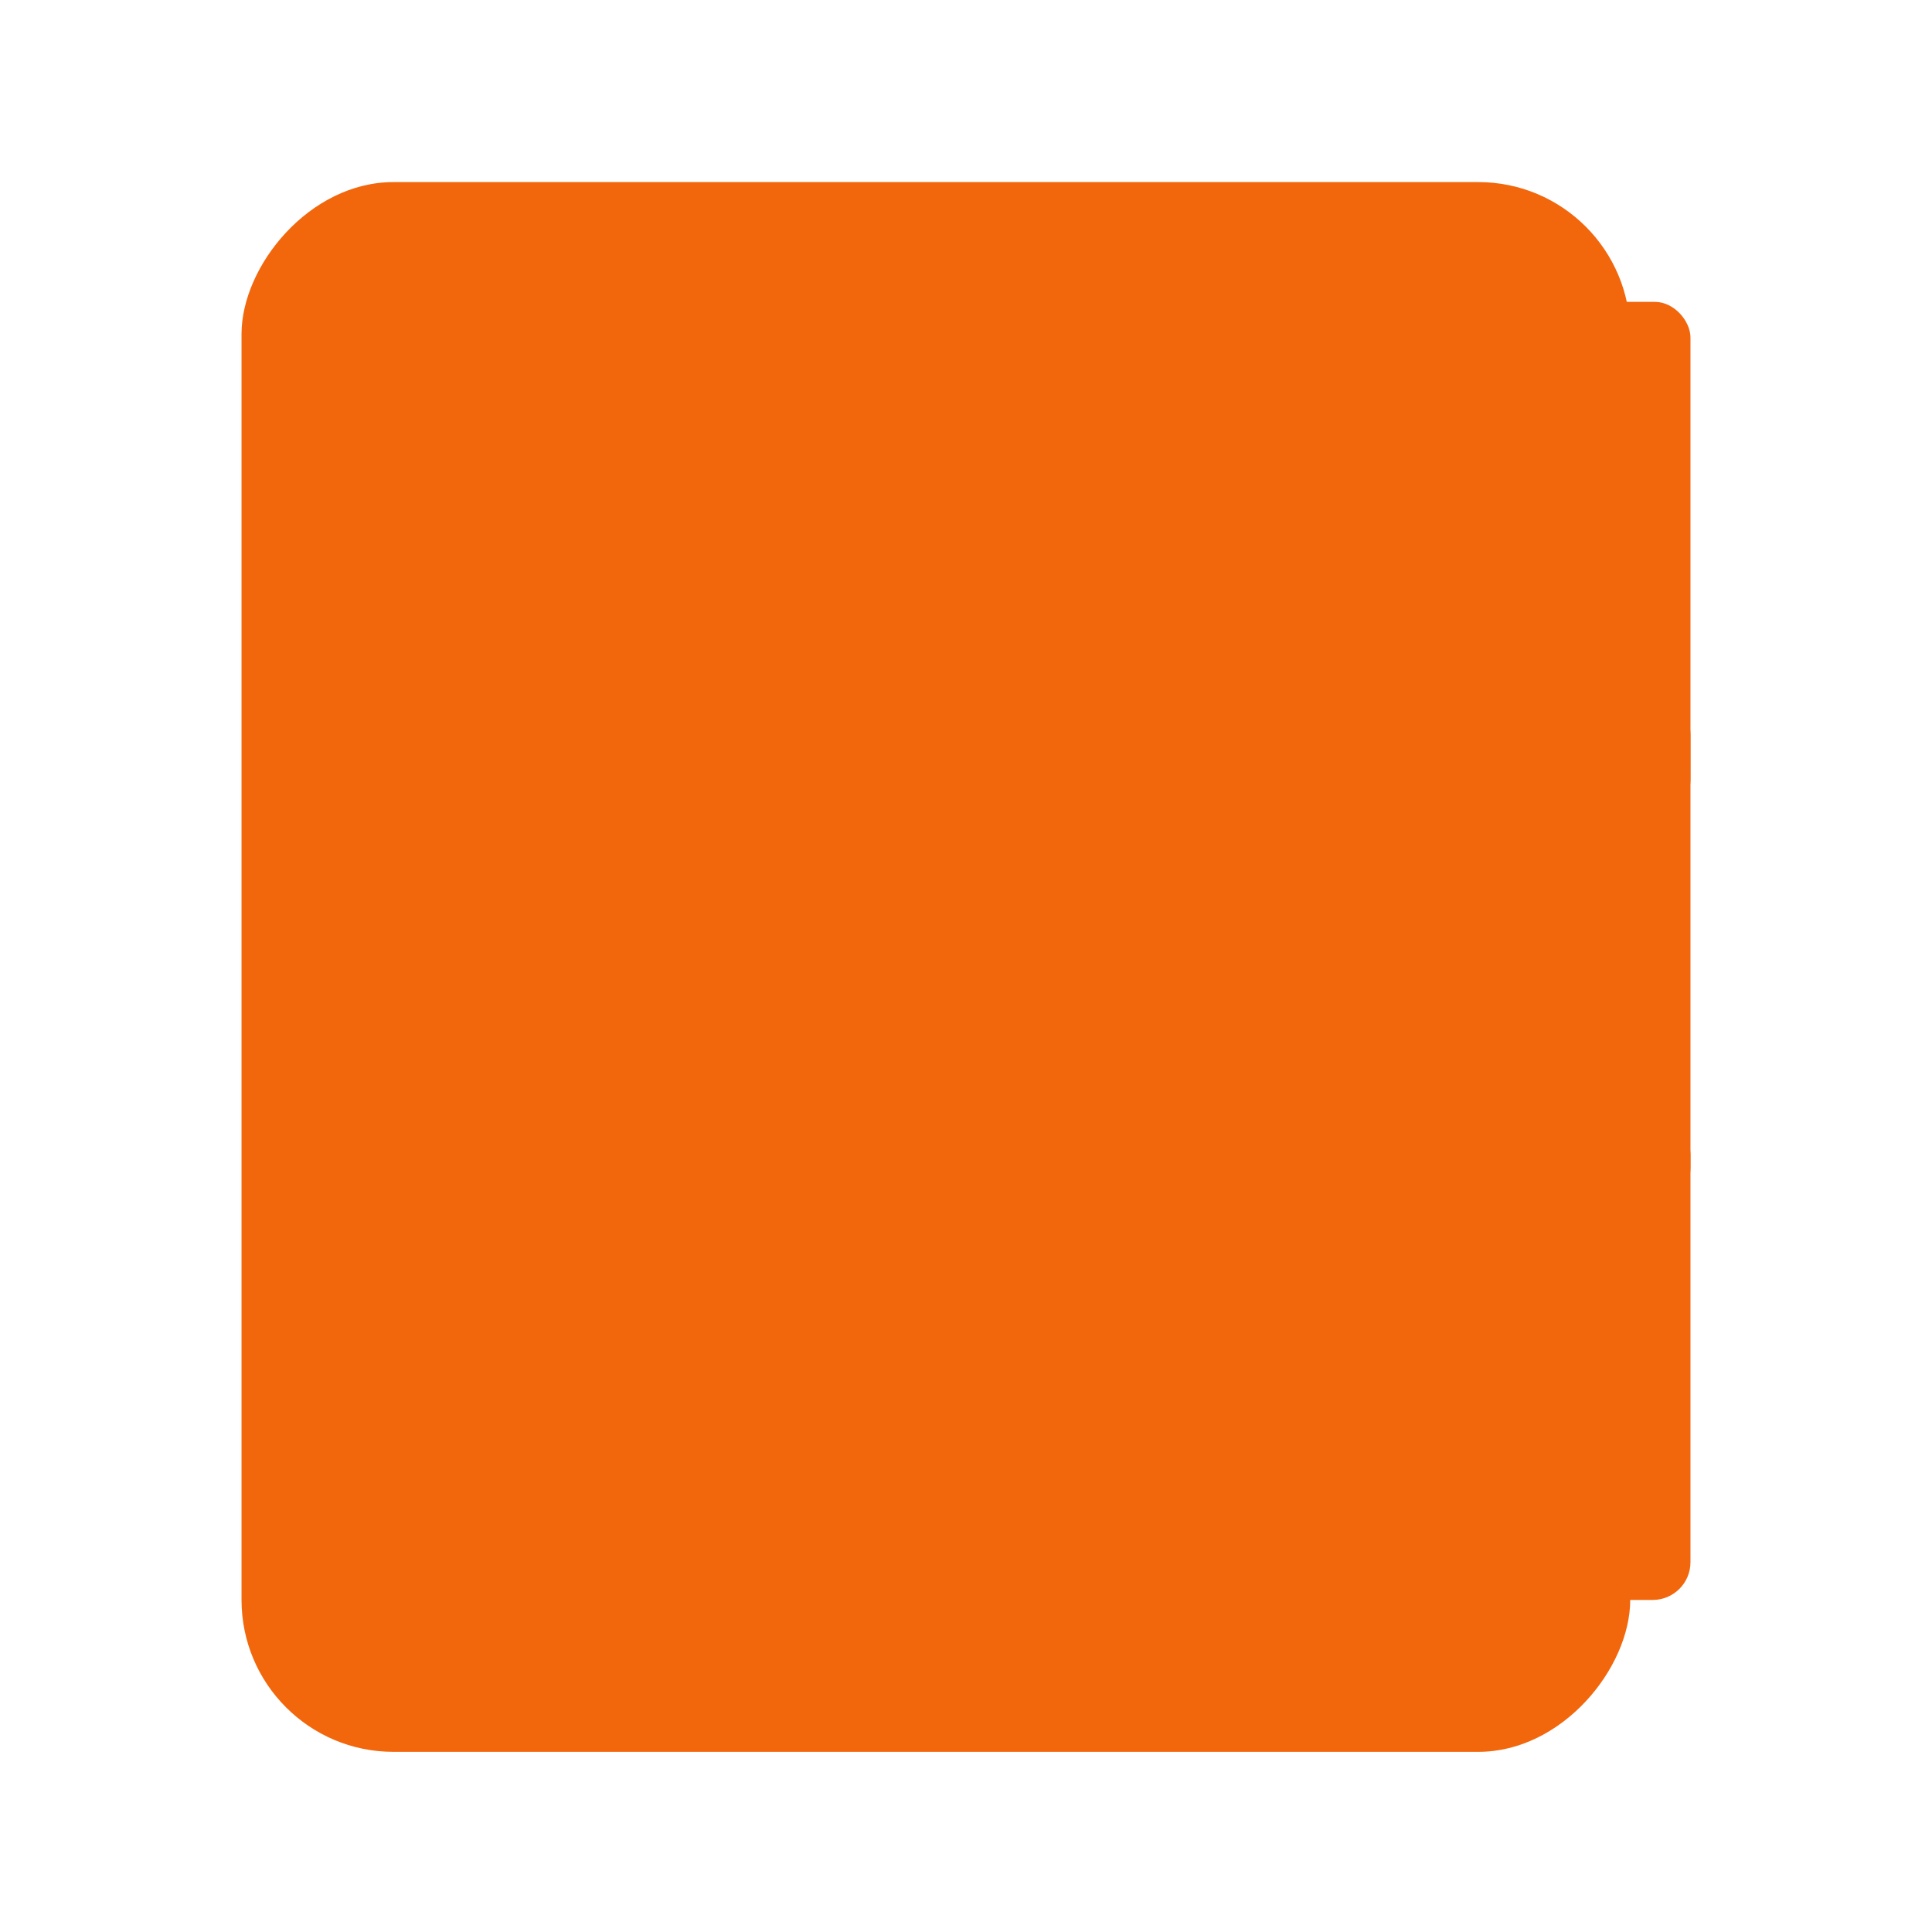 <svg width="64" height="64" version="1.1" xmlns="http://www.w3.org/2000/svg">
 <rect x="40" y="10" width="15.999" height="17.001" ry="1.179" fill="#f2660c" stroke-width="3.78"/>
 <rect x="40" y="23" width="15.999" height="17.001" ry="1.327" fill="#f2660c" stroke-width="3.78"/>
 <rect x="40" y="37.001" width="15.999" height="15.999" ry="1.251" fill="#f2660c" stroke-width="3.78"/>
 <rect transform="scale(1,-1)" x="8.001" y="-58.032" width="46.002" height="52" rx="5.032" ry="5.032" fill="#f2660c" stroke-width="3.78"/>
 <path d="m40.002 30.002a4 4 0 0 0-4 4v4h-2v8h12v-8h-2v-4a4 4 0 0 0-4-4zm0 2a2 2 0 0 1 2 2v4h-4v-4a2 2 0 0 1 2-2zm-10 0c-7.756 0-14 6.244-14 14h16v-2h-13.82a11.96 11.96 0 0 1 11.82-10c0.686 0 1.352 0.074 2 0.196v-2.024a13.308 13.308 0 0 0-2-0.172zm0-14c-3.324 0-6 2.676-6 6s2.676 6 6 6 6-2.676 6-6-2.676-6-6-6zm0 2c2.216 0 4 1.784 4 4s-1.784 4-4 4-4-1.784-4-4 1.784-4 4-4z" fill="#f2660c"/>
</svg>
